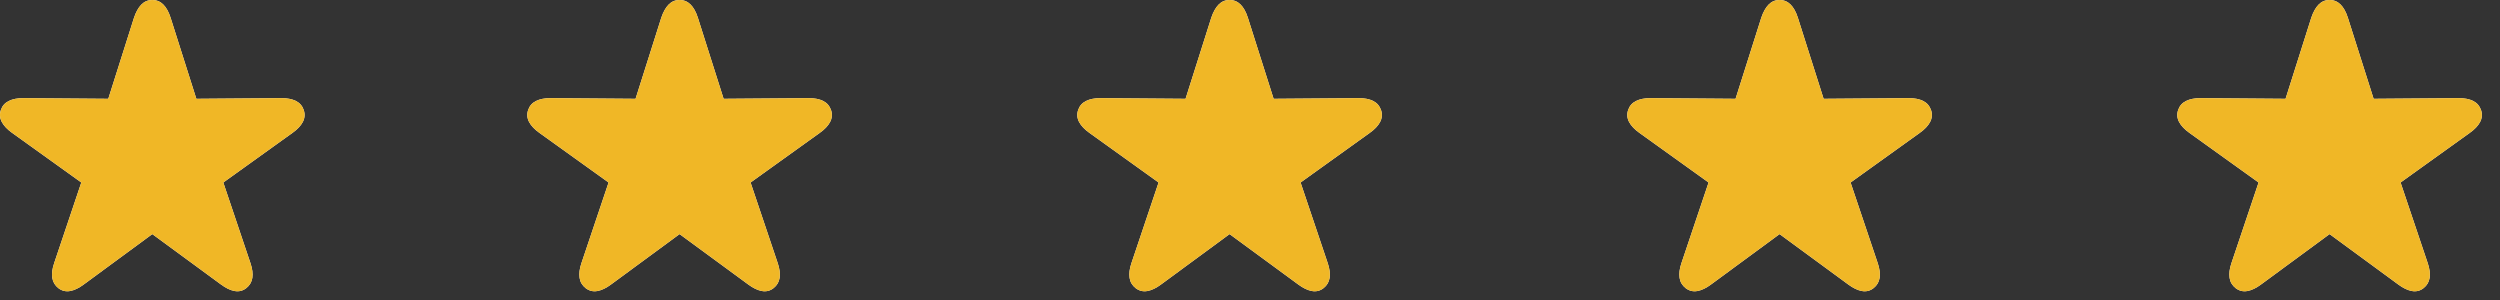 <?xml version="1.0" encoding="UTF-8"?>
<svg width="100px" height="12px" viewBox="0 0 100 12" version="1.1" xmlns="http://www.w3.org/2000/svg" xmlns:xlink="http://www.w3.org/1999/xlink">
    <rect x="0" y="0" width="100" height="12" fill="#333333" stroke="none"/>
    <title>Artboard</title>
    <defs>
        <path d="M2.336,11.527 C2.477,11.634 2.633,11.672 2.804,11.641 C2.975,11.611 3.158,11.523 3.353,11.377 L6.092,9.364 L8.836,11.377 C9.032,11.523 9.215,11.611 9.386,11.641 C9.557,11.672 9.711,11.634 9.848,11.527 C9.985,11.421 10.067,11.284 10.094,11.116 C10.12,10.947 10.095,10.749 10.017,10.521 L8.932,7.3 L11.698,5.316 C11.894,5.178 12.032,5.032 12.112,4.879 C12.193,4.725 12.205,4.565 12.149,4.399 C12.094,4.236 11.989,4.116 11.837,4.039 C11.685,3.962 11.487,3.924 11.244,3.925 L7.854,3.952 L6.824,0.709 C6.751,0.48 6.654,0.304 6.533,0.182 C6.412,0.061 6.265,2.66453526e-15 6.092,2.66453526e-15 C5.92,2.66453526e-15 5.774,0.061 5.655,0.182 C5.535,0.304 5.437,0.48 5.36,0.709 L4.331,3.952 L0.939,3.925 C0.701,3.924 0.505,3.962 0.35,4.039 C0.196,4.116 0.091,4.235 0.035,4.398 C-0.022,4.565 -0.009,4.725 0.072,4.879 C0.153,5.032 0.292,5.178 0.486,5.316 L3.252,7.3 L2.168,10.521 C2.09,10.749 2.064,10.947 2.091,11.116 C2.118,11.284 2.2,11.421 2.336,11.527 Z" id="path-1"></path>
        <path d="M23.428,11.527 C23.569,11.634 23.724,11.672 23.895,11.641 C24.066,11.611 24.249,11.523 24.444,11.377 L27.183,9.364 L29.927,11.377 C30.123,11.523 30.306,11.611 30.477,11.641 C30.648,11.672 30.802,11.634 30.939,11.527 C31.076,11.421 31.158,11.284 31.185,11.116 C31.211,10.947 31.186,10.749 31.108,10.521 L30.023,7.3 L32.789,5.316 C32.985,5.178 33.123,5.032 33.204,4.879 C33.284,4.725 33.297,4.565 33.241,4.399 C33.185,4.236 33.08,4.116 32.928,4.039 C32.776,3.962 32.578,3.924 32.335,3.925 L28.945,3.952 L27.915,0.709 C27.842,0.48 27.745,0.304 27.624,0.182 C27.503,0.061 27.356,2.66453526e-15 27.183,2.66453526e-15 C27.011,2.66453526e-15 26.865,0.061 26.746,0.182 C26.627,0.304 26.528,0.48 26.451,0.709 L25.422,3.952 L22.03,3.925 C21.792,3.924 21.596,3.962 21.441,4.039 C21.287,4.116 21.182,4.235 21.126,4.398 C21.069,4.565 21.082,4.725 21.163,4.879 C21.245,5.032 21.383,5.178 21.577,5.316 L24.343,7.3 L23.259,10.521 C23.181,10.749 23.156,10.947 23.183,11.116 C23.209,11.284 23.291,11.421 23.428,11.527 Z" id="path-2"></path>
        <path d="M45.428,11.527 C45.569,11.634 45.724,11.672 45.895,11.641 C46.066,11.611 46.249,11.523 46.444,11.377 L49.183,9.364 L51.927,11.377 C52.123,11.523 52.306,11.611 52.477,11.641 C52.648,11.672 52.802,11.634 52.939,11.527 C53.076,11.421 53.158,11.284 53.185,11.116 C53.211,10.947 53.186,10.749 53.108,10.521 L52.023,7.3 L54.789,5.316 C54.985,5.178 55.123,5.032 55.204,4.879 C55.284,4.725 55.297,4.565 55.241,4.399 C55.185,4.236 55.08,4.116 54.928,4.039 C54.776,3.962 54.578,3.924 54.335,3.925 L50.945,3.952 L49.915,0.709 C49.842,0.48 49.745,0.304 49.624,0.182 C49.503,0.061 49.356,2.66453526e-15 49.183,2.66453526e-15 C49.011,2.66453526e-15 48.865,0.061 48.746,0.182 C48.627,0.304 48.528,0.48 48.451,0.709 L47.422,3.952 L44.03,3.925 C43.792,3.924 43.596,3.962 43.441,4.039 C43.287,4.116 43.182,4.235 43.126,4.398 C43.069,4.565 43.082,4.725 43.163,4.879 C43.245,5.032 43.383,5.178 43.577,5.316 L46.343,7.3 L45.259,10.521 C45.181,10.749 45.156,10.947 45.183,11.116 C45.209,11.284 45.291,11.421 45.428,11.527 Z" id="path-3"></path>
        <path d="M67.428,11.527 C67.569,11.634 67.724,11.672 67.895,11.641 C68.066,11.611 68.249,11.523 68.444,11.377 L71.183,9.364 L73.927,11.377 C74.123,11.523 74.306,11.611 74.477,11.641 C74.648,11.672 74.802,11.634 74.939,11.527 C75.076,11.421 75.158,11.284 75.185,11.116 C75.211,10.947 75.186,10.749 75.108,10.521 L74.023,7.3 L76.789,5.316 C76.985,5.178 77.123,5.032 77.204,4.879 C77.284,4.725 77.297,4.565 77.241,4.399 C77.185,4.236 77.08,4.116 76.928,4.039 C76.776,3.962 76.578,3.924 76.335,3.925 L72.945,3.952 L71.915,0.709 C71.842,0.48 71.745,0.304 71.624,0.182 C71.503,0.061 71.356,2.66453526e-15 71.183,2.66453526e-15 C71.011,2.66453526e-15 70.865,0.061 70.746,0.182 C70.627,0.304 70.528,0.48 70.451,0.709 L69.422,3.952 L66.03,3.925 C65.792,3.924 65.596,3.962 65.441,4.039 C65.287,4.116 65.182,4.235 65.126,4.398 C65.069,4.565 65.082,4.725 65.163,4.879 C65.245,5.032 65.383,5.178 65.577,5.316 L68.343,7.3 L67.259,10.521 C67.181,10.749 67.156,10.947 67.183,11.116 C67.209,11.284 67.291,11.421 67.428,11.527 Z" id="path-4"></path>
        <path d="M89.428,11.527 C89.569,11.634 89.724,11.672 89.895,11.641 C90.066,11.611 90.249,11.523 90.444,11.377 L93.183,9.364 L95.927,11.377 C96.123,11.523 96.306,11.611 96.477,11.641 C96.648,11.672 96.802,11.634 96.939,11.527 C97.076,11.421 97.158,11.284 97.185,11.116 C97.211,10.947 97.186,10.749 97.108,10.521 L96.023,7.3 L98.789,5.316 C98.985,5.178 99.123,5.032 99.204,4.879 C99.284,4.725 99.297,4.565 99.241,4.399 C99.185,4.236 99.08,4.116 98.928,4.039 C98.776,3.962 98.578,3.924 98.335,3.925 L94.945,3.952 L93.915,0.709 C93.842,0.48 93.745,0.304 93.624,0.182 C93.503,0.061 93.356,2.66453526e-15 93.183,2.66453526e-15 C93.011,2.66453526e-15 92.865,0.061 92.746,0.182 C92.627,0.304 92.528,0.48 92.451,0.709 L91.422,3.952 L88.03,3.925 C87.792,3.924 87.596,3.962 87.441,4.039 C87.287,4.116 87.182,4.235 87.126,4.398 C87.069,4.565 87.082,4.725 87.163,4.879 C87.245,5.032 87.383,5.178 87.577,5.316 L90.343,7.3 L89.259,10.521 C89.181,10.749 89.156,10.947 89.183,11.116 C89.209,11.284 89.291,11.421 89.428,11.527 Z" id="path-5"></path>
    </defs>
    <g id="Artboard" stroke="none" stroke-width="1" fill="none" fill-rule="evenodd">
        <g id="Path" fill-rule="nonzero">
            <use fill="#FFFFFF" xlink:href="#path-1"></use>
            <use fill="#F0B726" xlink:href="#path-1"></use>
        </g>
        <g id="Path-Copy" fill-rule="nonzero">
            <use fill="#FFFFFF" xlink:href="#path-2"></use>
            <use fill="#F0B726" xlink:href="#path-2"></use>
        </g>
        <g id="Path-Copy-2" fill-rule="nonzero">
            <use fill="#FFFFFF" xlink:href="#path-3"></use>
            <use fill="#F0B726" xlink:href="#path-3"></use>
        </g>
        <g id="Path-Copy-3" fill-rule="nonzero">
            <use fill="#FFFFFF" xlink:href="#path-4"></use>
            <use fill="#F0B726" xlink:href="#path-4"></use>
        </g>
        <g id="Path-Copy-4" fill-rule="nonzero">
            <use fill="#FFFFFF" xlink:href="#path-5"></use>
            <use fill="#F0B726" xlink:href="#path-5"></use>
        </g>
    </g>
</svg>